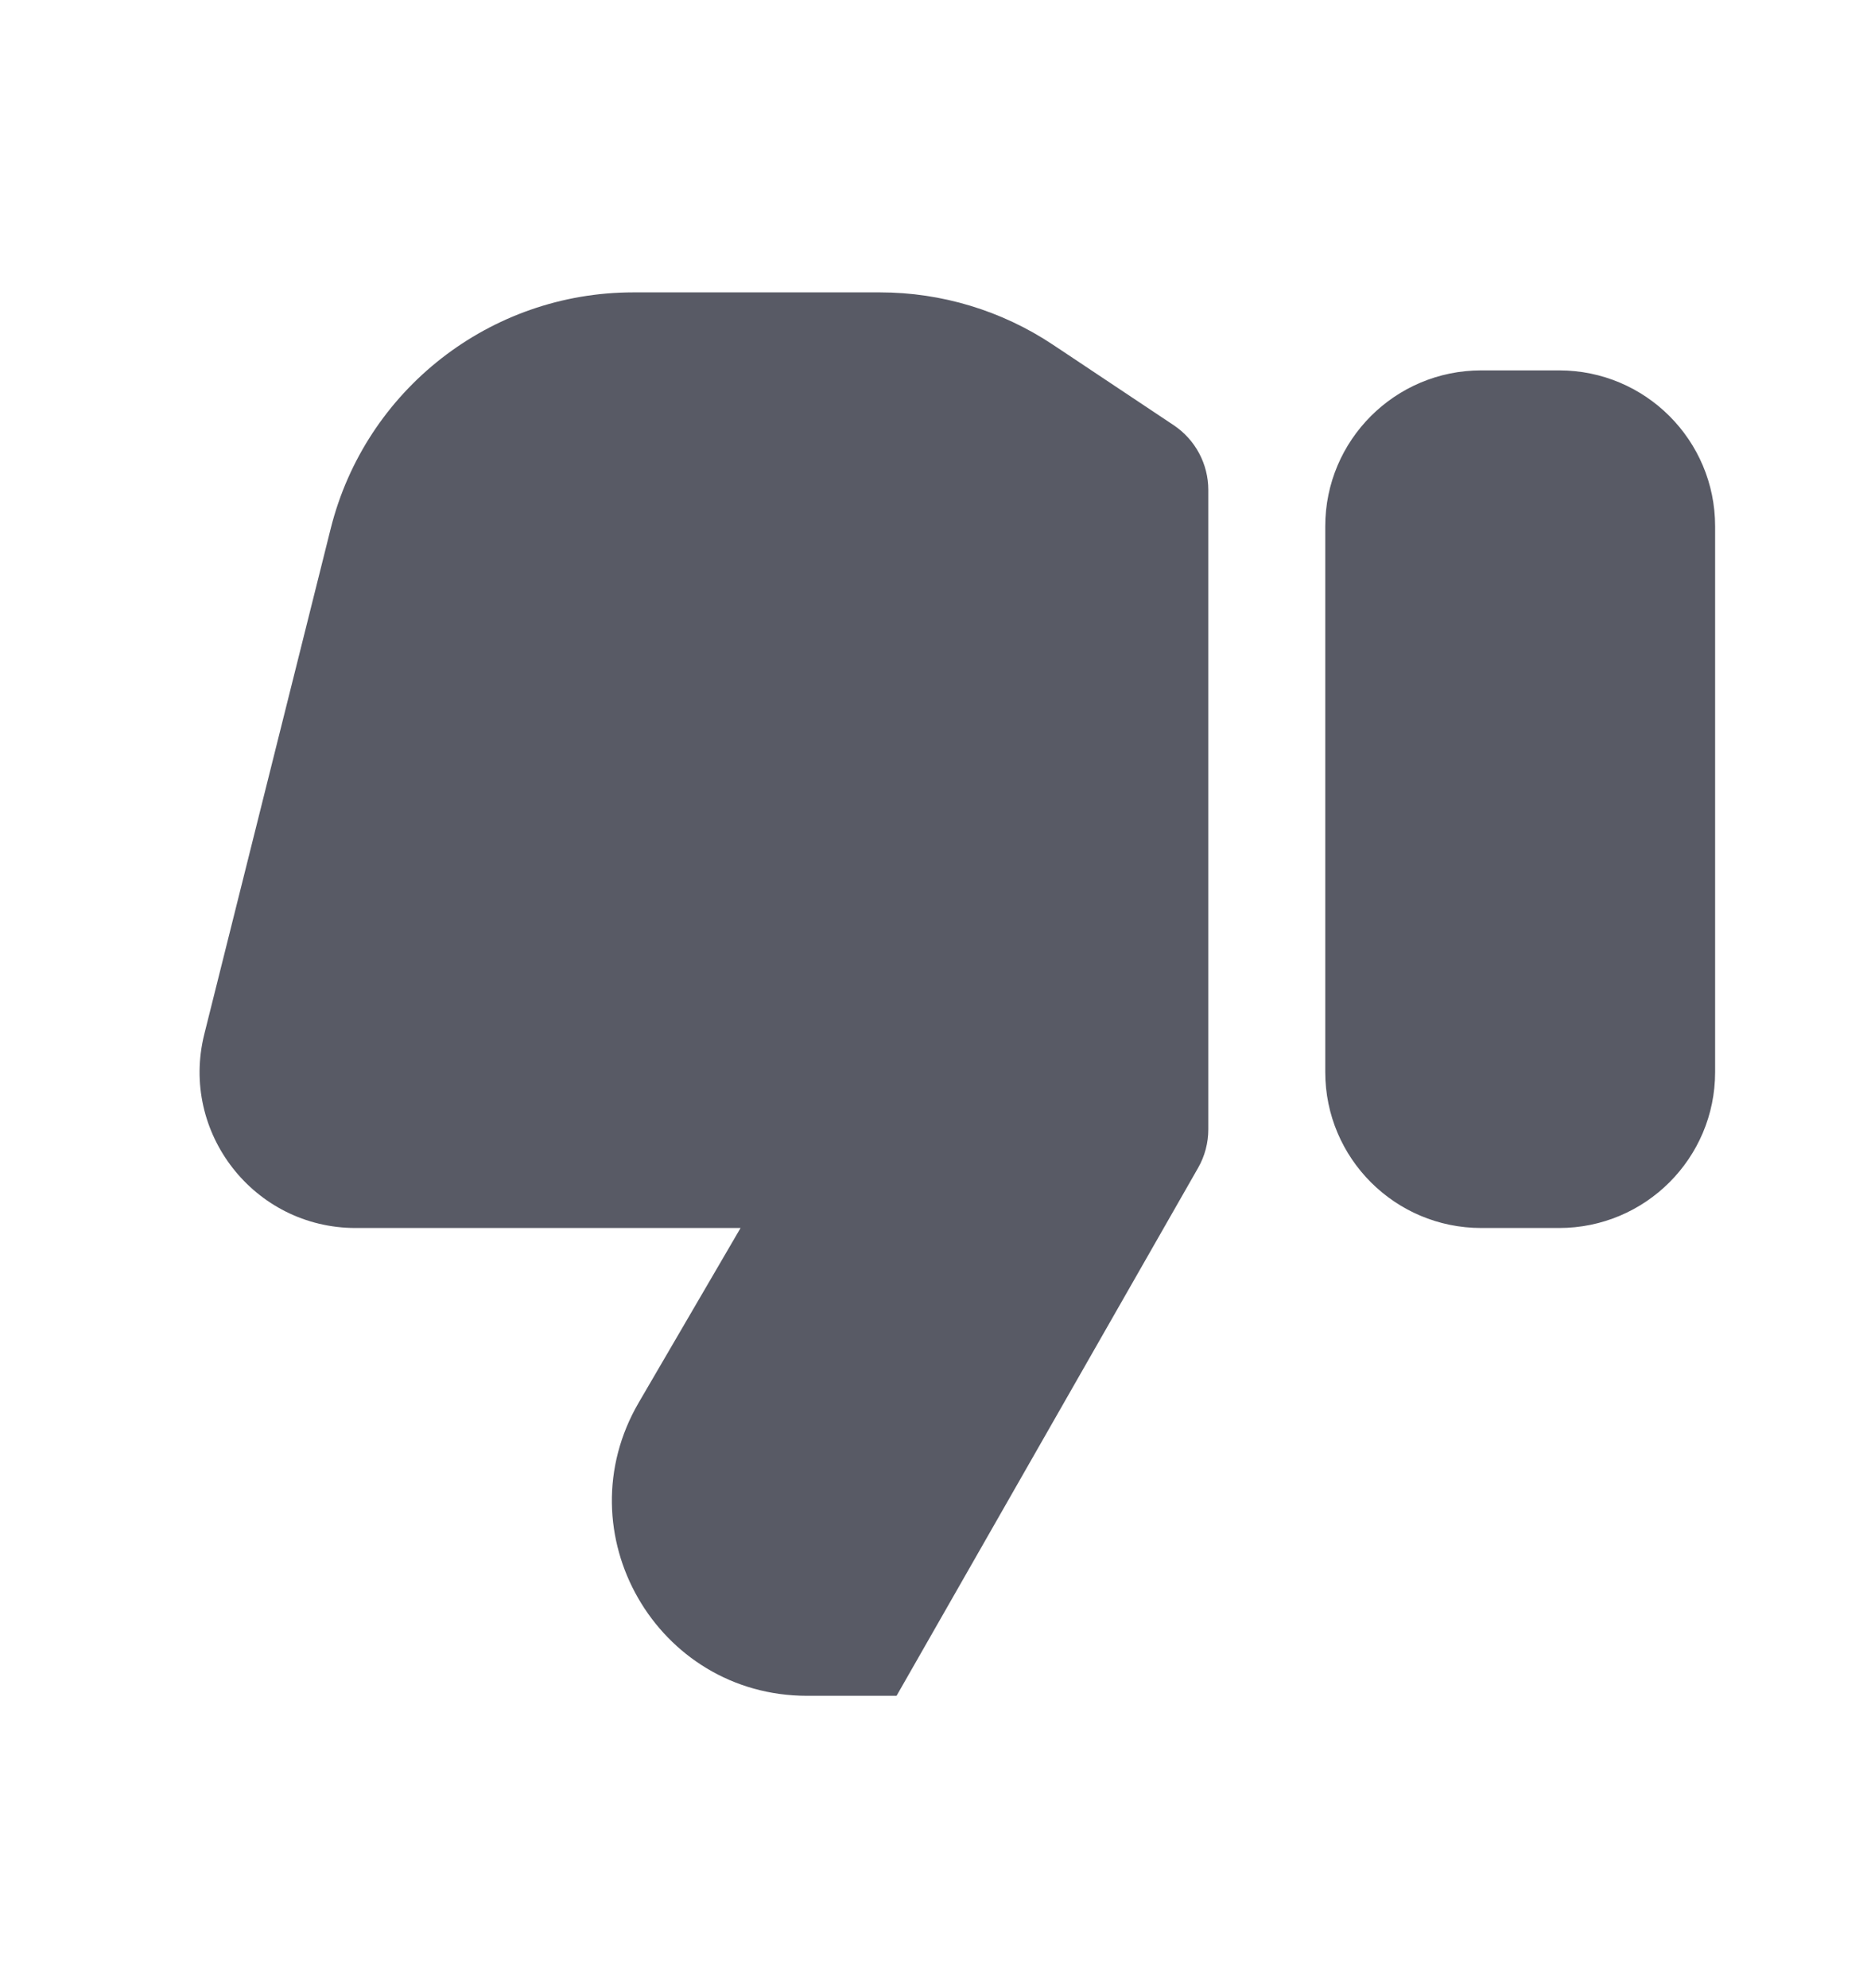 <svg width="16" height="17" viewBox="0 0 16 17" fill="none" xmlns="http://www.w3.org/2000/svg">
<path fill-rule="evenodd" clip-rule="evenodd" d="M7.526 2.5H5.415C4.192 2.5 3.125 3.333 2.828 4.52L1.747 8.843C1.537 9.685 2.174 10.5 3.041 10.5H6.333L5.462 11.993C4.814 13.105 5.615 14.5 6.902 14.5H7.667L10.245 9.987C10.303 9.886 10.333 9.772 10.333 9.656V4.19C10.333 3.967 10.222 3.759 10.036 3.635L9.005 2.948C8.567 2.656 8.052 2.5 7.526 2.5ZM13.333 10.5H12.667C11.93 10.5 11.333 9.903 11.333 9.167V4.5C11.333 3.764 11.93 3.167 12.667 3.167H13.333C14.07 3.167 14.667 3.764 14.667 4.5V9.167C14.667 9.903 14.07 10.5 13.333 10.5Z" fill="#585A65"/>
</svg>
